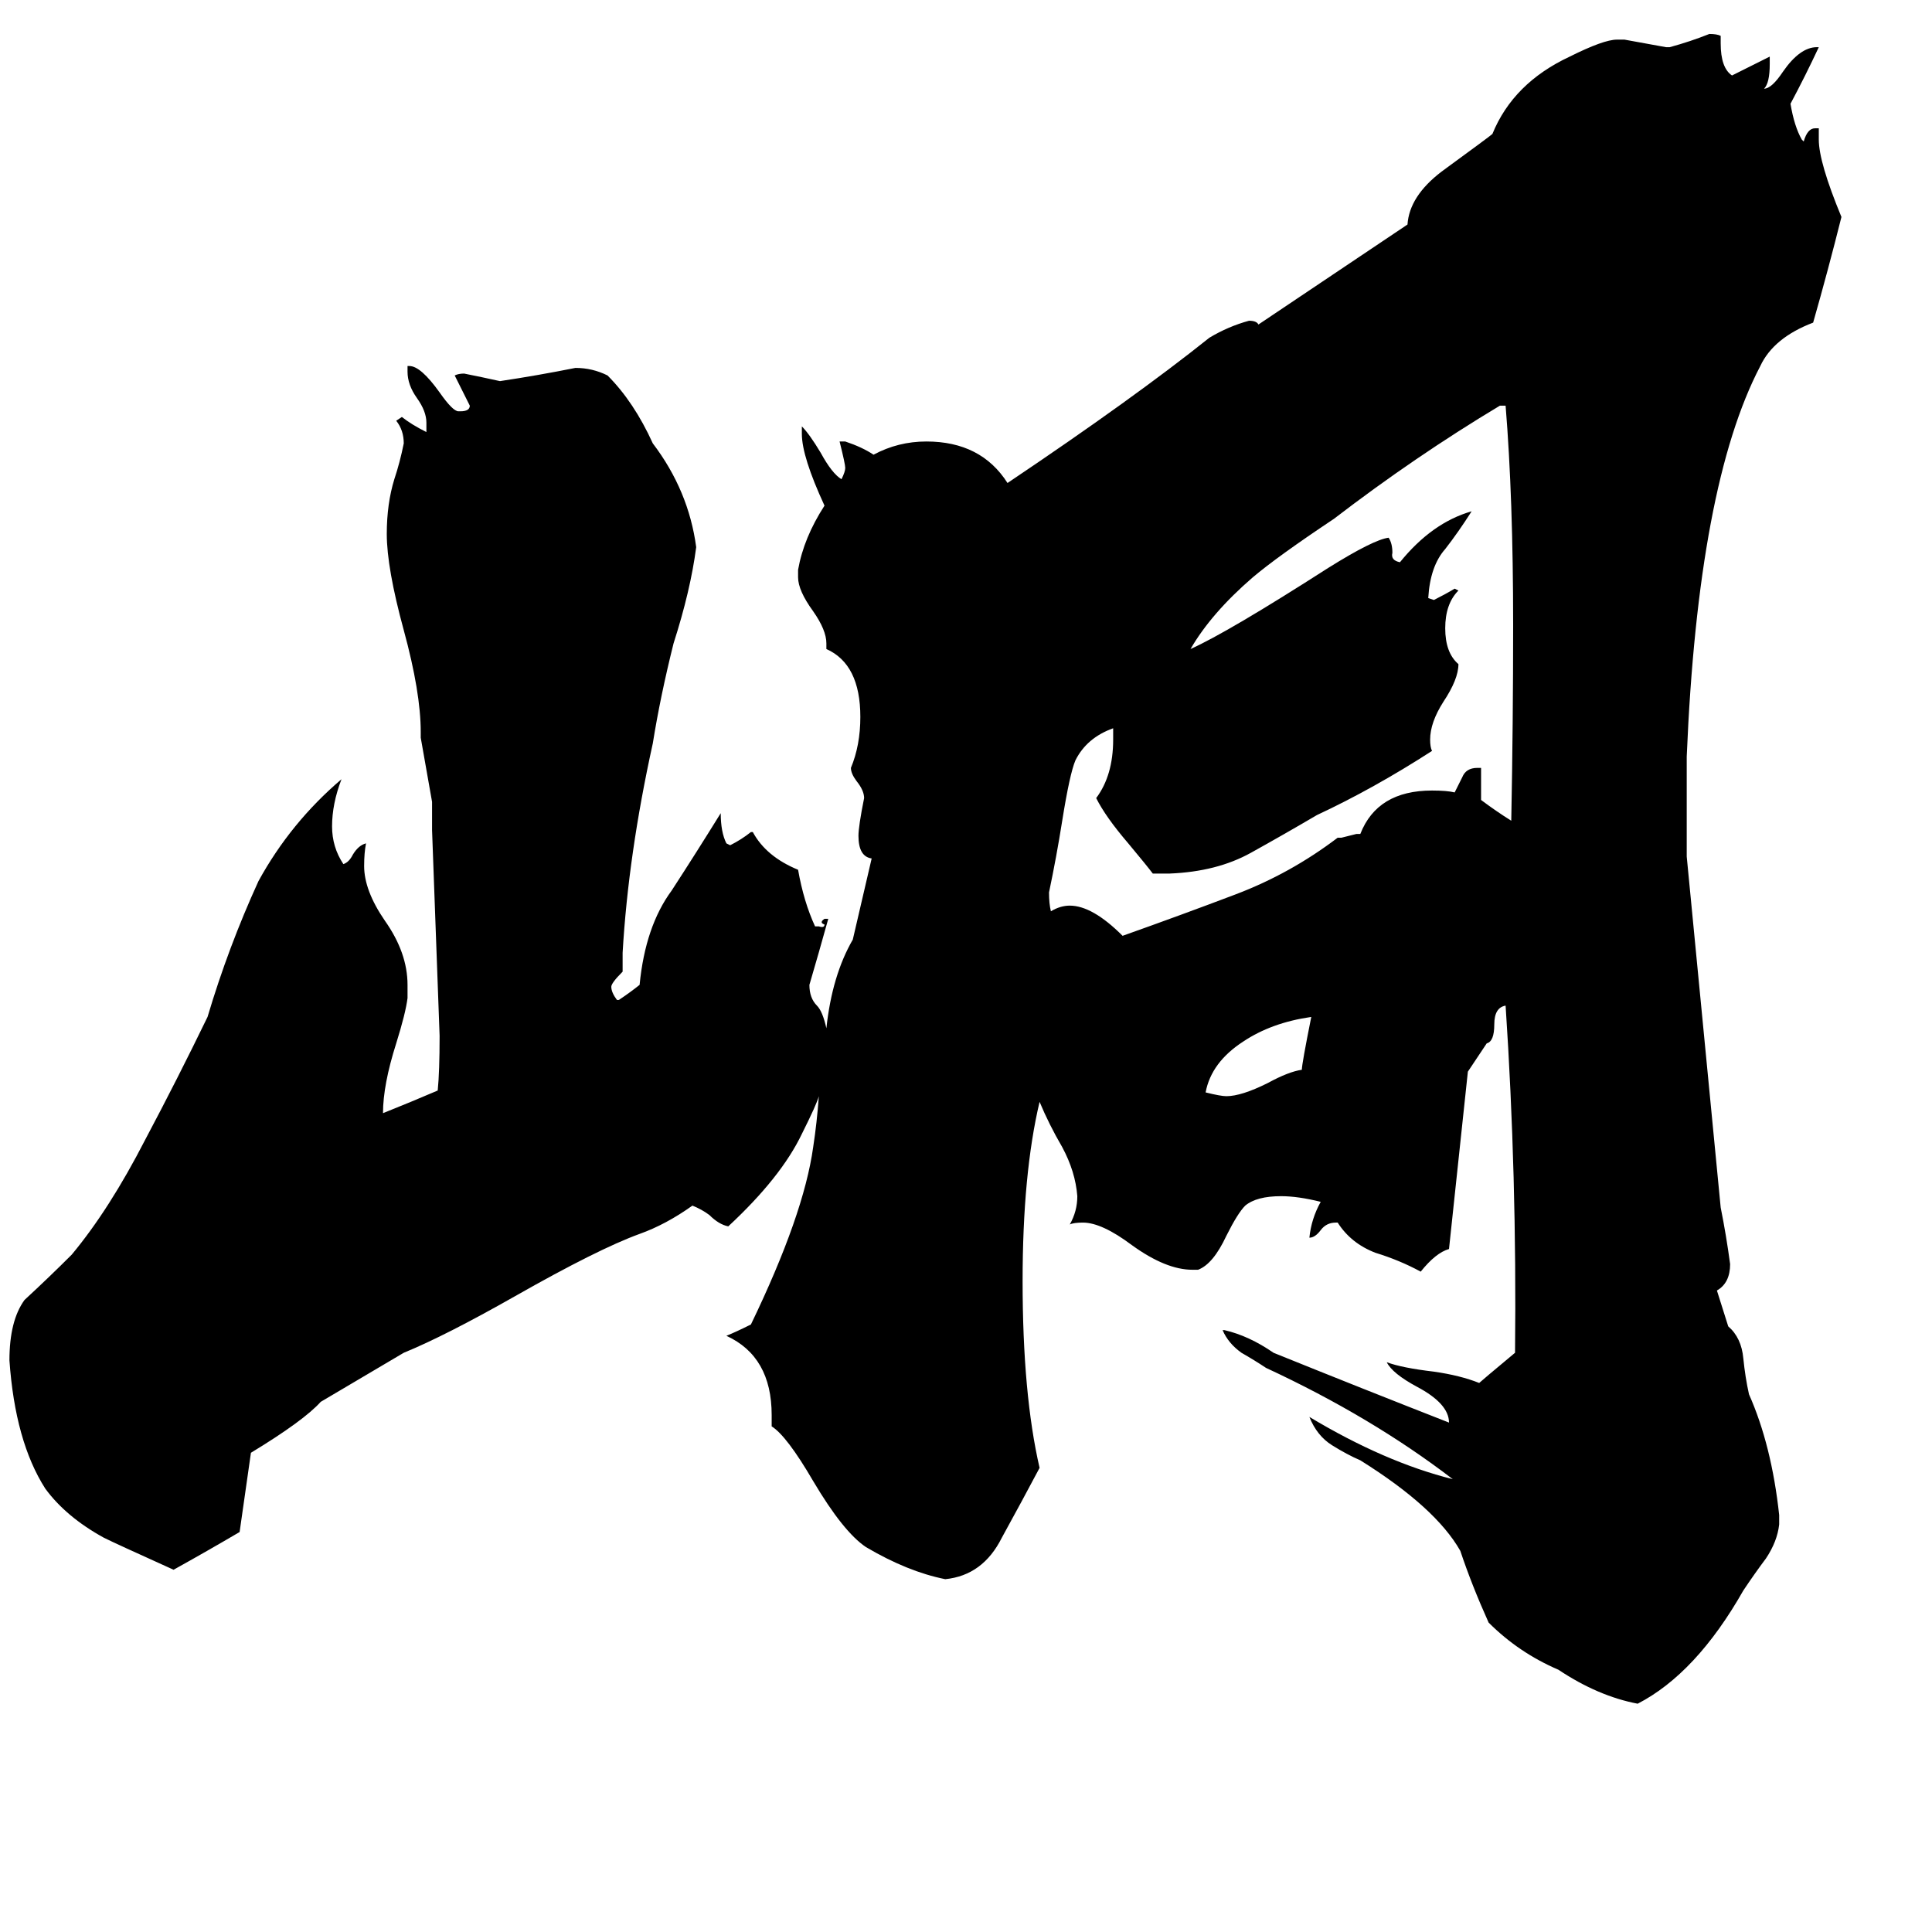 <svg xmlns="http://www.w3.org/2000/svg" viewBox="0 -800 1024 1024">
	<path fill="#000000" d="M695 -261Q674 -258 659 -248Q642 -237 639 -221Q647 -219 650 -219Q658 -219 672 -226Q683 -232 690 -233Q690 -236 695 -261ZM802 -469Q802 -536 798 -585H795Q750 -558 707 -525Q677 -505 664 -494Q642 -475 631 -456Q651 -465 704 -499Q728 -514 736 -515Q738 -512 738 -507Q737 -503 742 -502Q759 -523 780 -529Q773 -518 766 -509Q758 -500 757 -483L760 -482Q766 -485 771 -488L773 -487Q766 -480 766 -467Q766 -454 773 -448Q773 -440 765 -428Q758 -417 758 -408Q758 -404 759 -402Q728 -382 698 -368Q681 -358 663 -348Q645 -338 620 -337H611Q608 -341 598 -353Q586 -367 581 -377Q590 -389 590 -408V-414Q576 -409 570 -397Q567 -390 563 -365Q560 -346 556 -327Q556 -321 557 -317Q562 -320 567 -320Q579 -320 595 -304Q626 -315 655 -326Q684 -337 709 -356H711Q715 -357 719 -358H721Q730 -381 759 -381Q767 -381 771 -380Q773 -384 775 -388Q777 -393 783 -393H785V-376Q793 -370 801 -365Q802 -417 802 -469ZM438 -255Q441 -283 452 -302L462 -345Q455 -346 455 -357Q455 -362 458 -377Q458 -381 454 -386Q451 -390 451 -393Q456 -405 456 -420Q456 -448 438 -456V-459Q438 -466 431 -476Q423 -487 423 -494V-498Q426 -515 437 -532Q425 -558 425 -570V-574Q429 -570 435 -560Q441 -549 446 -546Q448 -550 448 -552Q448 -554 445 -566H448Q457 -563 463 -559Q476 -566 491 -566Q520 -566 534 -544Q601 -589 641 -621Q651 -627 662 -630Q666 -630 667 -628L746 -681Q747 -696 764 -709Q790 -728 791 -729Q802 -756 832 -770Q850 -779 857 -779H861Q872 -777 883 -775H885Q896 -778 906 -782Q910 -782 912 -781V-777Q912 -764 918 -760Q928 -765 938 -770V-766Q938 -756 935 -753Q939 -753 945 -762Q954 -775 963 -775H964Q957 -760 949 -745Q951 -733 955 -726L956 -725Q958 -732 962 -732H964V-726Q964 -714 976 -685Q969 -657 961 -629Q940 -621 933 -606Q900 -543 894 -399V-346Q903 -253 912 -160Q915 -145 917 -130Q917 -120 910 -116L916 -97Q923 -91 924 -80Q925 -70 927 -61Q939 -34 943 3V8Q942 17 936 26Q930 34 924 43Q899 87 868 103Q847 99 826 85Q805 76 789 60Q780 40 774 22Q761 -1 721 -26Q714 -29 706 -34Q698 -39 694 -49Q734 -25 770 -16Q727 -49 671 -75Q665 -79 658 -83Q651 -88 648 -95H649Q662 -92 675 -83Q722 -64 768 -46Q768 -56 751 -65Q738 -72 735 -78Q743 -75 760 -73Q774 -71 784 -67Q785 -68 803 -83Q804 -177 798 -267Q792 -266 792 -257Q792 -248 788 -247L778 -232Q773 -185 768 -138Q761 -136 753 -126Q742 -132 729 -136Q716 -141 709 -152H708Q703 -152 700 -148Q697 -144 694 -144Q695 -154 700 -163Q688 -166 679 -166Q666 -166 660 -161Q656 -157 650 -145Q643 -130 635 -127H632Q618 -127 600 -140Q584 -152 574 -152Q569 -152 567 -151Q571 -158 571 -166Q570 -179 563 -192Q556 -204 551 -216Q542 -178 542 -121Q542 -61 551 -22Q542 -5 531 15Q521 35 501 37Q481 33 459 20Q447 12 431 -15Q417 -39 409 -44V-50Q409 -81 385 -92Q390 -94 398 -98Q426 -156 431 -192Q433 -205 434 -219Q433 -215 425 -199Q414 -176 386 -150Q381 -151 376 -156Q372 -159 367 -161Q353 -151 339 -146Q317 -138 273 -113Q236 -92 214 -83L170 -57Q161 -47 133 -30Q130 -9 127 12Q110 22 92 32Q61 18 55 15Q35 4 24 -11Q8 -36 5 -79Q5 -100 13 -111Q26 -123 38 -135Q58 -159 77 -196Q94 -228 110 -261Q121 -298 137 -333Q154 -364 181 -387Q176 -374 176 -362Q176 -351 182 -342Q185 -343 187 -347Q190 -352 194 -353Q193 -348 193 -341Q193 -328 204 -312Q216 -295 216 -278V-271Q215 -263 210 -247Q203 -225 203 -210Q218 -216 232 -222Q233 -232 233 -251Q231 -305 229 -360V-375L223 -409V-412Q223 -433 214 -466Q205 -499 205 -517Q205 -533 209 -546Q212 -555 214 -565Q214 -572 210 -577L213 -579Q218 -575 226 -571V-576Q226 -582 221 -589Q216 -596 216 -603V-606H217Q223 -606 233 -592Q240 -582 243 -582H244Q249 -582 249 -585Q245 -593 241 -601Q243 -602 246 -602Q256 -600 265 -598Q285 -601 305 -605Q314 -605 322 -601Q336 -587 346 -565Q365 -540 369 -510Q366 -487 357 -459Q350 -431 346 -406Q333 -347 330 -295V-285Q324 -279 324 -277Q324 -274 327 -270H328Q334 -274 339 -278Q342 -309 356 -328Q369 -348 382 -369Q382 -359 385 -353L387 -352Q393 -355 398 -359H399Q406 -346 423 -339Q426 -322 432 -309H434Q437 -308 437 -310Q434 -311 437 -313H439Q434 -295 429 -278Q429 -271 433 -267Q436 -264 438 -255Z"/>
</svg>